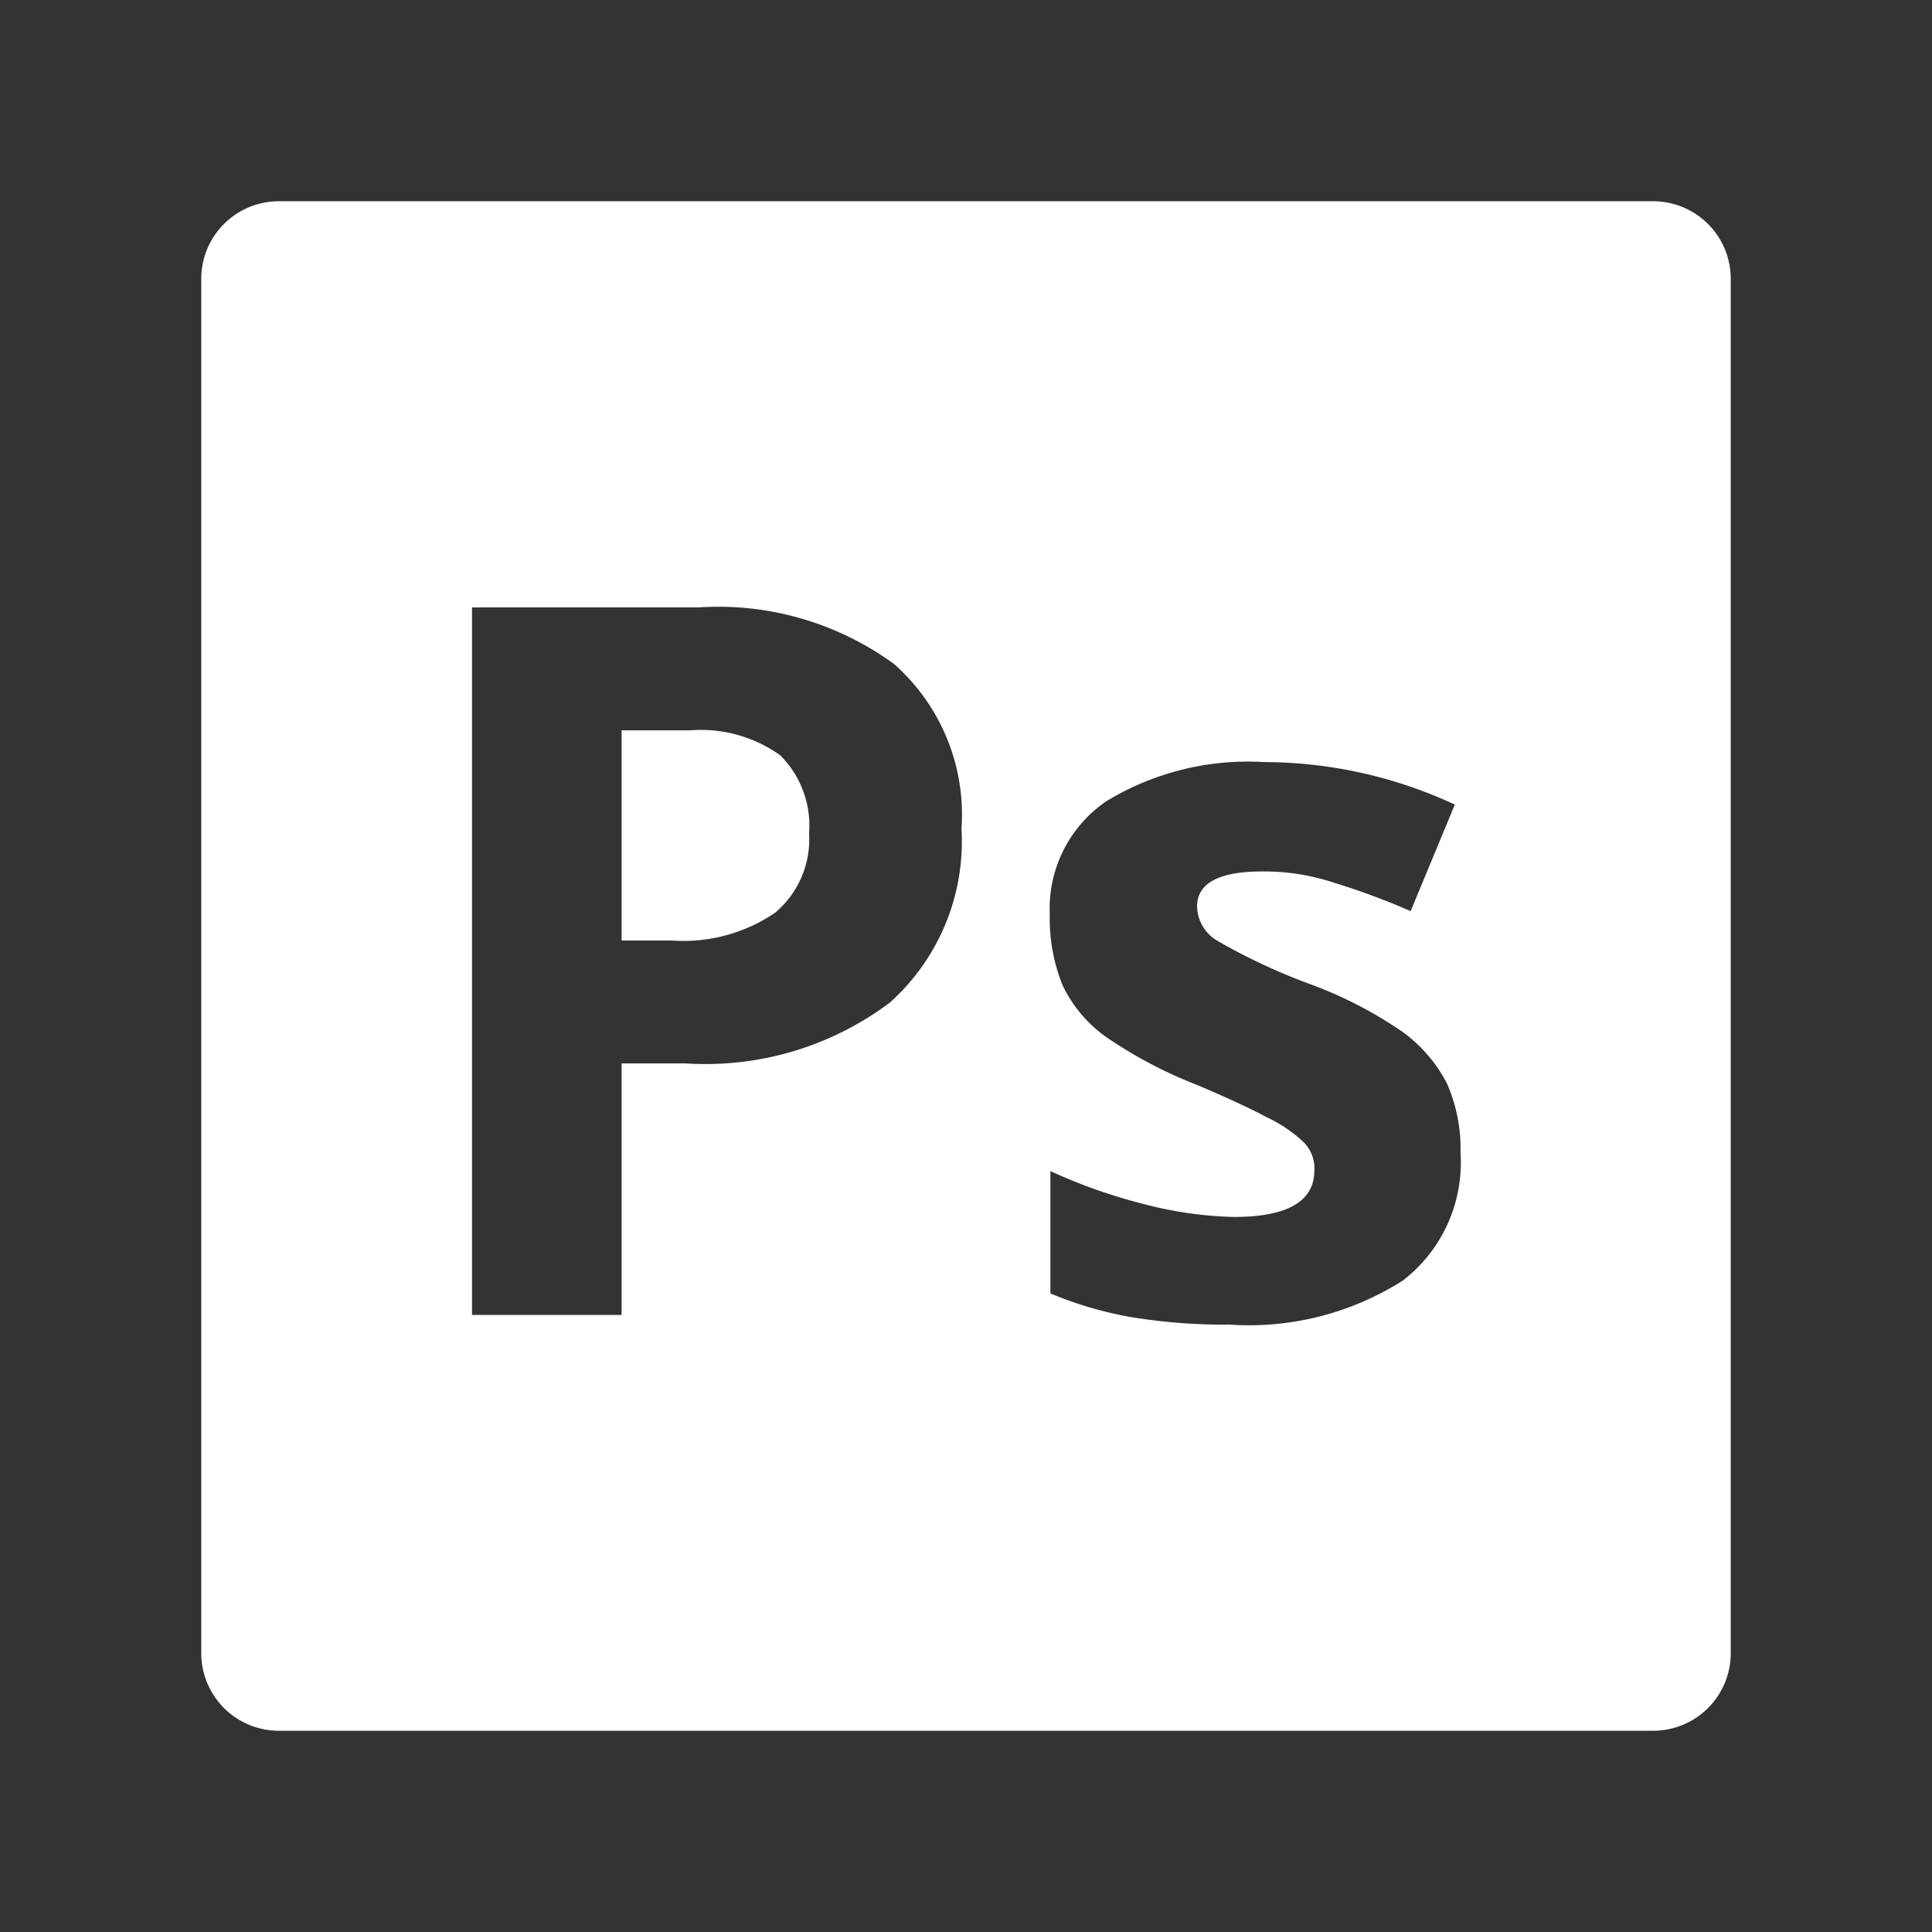 <?xml version="1.0" encoding="UTF-8"?>
<svg version="1.1" viewBox="0 0 48 48" xmlns="http://www.w3.org/2000/svg">
    <rect x="0" y="0" width="48" height="48" fill="#333333" stroke="none"/>
    <defs>
        <style>.cls-1{fill:#fff;}</style>
        <style>.cls-1{fill:#fff;}</style>
    </defs>
    <path class="cls-1" d="m17.146 18.145h-1.703v5.221h1.238a4.039 4.039 0 0 0 2.576-0.69 2.378 2.378 0 0 0 0.844-1.97 2.463 2.463 0 0 0-0.718-1.942 3.392 3.392 0 0 0-2.238-0.619z" fill="#fff" stroke-width="1.407"/>
    <path class="cls-1" d="m41.072 5h-34.144a1.928 1.928 0 0 0-1.928 1.928v34.144a1.928 1.928 0 0 0 1.928 1.928h34.144a1.928 1.928 0 0 0 1.928-1.928v-34.144a1.928 1.928 0 0 0-1.928-1.928zm-18.972 19.915a7.628 7.628 0 0 1-5.053 1.506h-1.604v6.249h-3.716v-17.579h5.63a7.403 7.403 0 0 1 4.856 1.407 4.996 4.996 0 0 1 1.675 4.096 5.376 5.376 0 0 1-1.787 4.321zm12.737 6.91a7.122 7.122 0 0 1-4.293 1.084 14.074 14.074 0 0 1-2.505-0.197 9.43 9.43 0 0 1-1.942-0.577v-3.04a13.399 13.399 0 0 0 2.308 0.816 9.613 9.613 0 0 0 2.252 0.324c1.337 0 1.998-0.394 1.998-1.154a0.915 0.915 0 0 0-0.267-0.704 3.462 3.462 0 0 0-0.915-0.619q-0.633-0.338-1.731-0.802a11.062 11.062 0 0 1-2.266-1.196 3.35 3.35 0 0 1-1.07-1.267 4.391 4.391 0 0 1-0.324-1.773 3.223 3.223 0 0 1 1.407-2.815 6.77 6.77 0 0 1 3.927-0.971 11.259 11.259 0 0 1 4.729 1.056l-1.098 2.646a17.93 17.93 0 0 0-1.9-0.704 5.517 5.517 0 0 0-1.787-0.281c-1.084 0-1.619 0.296-1.619 0.873a1.013 1.013 0 0 0 0.521 0.859 14.947 14.947 0 0 0 2.294 1.07 10.288 10.288 0 0 1 2.308 1.196 3.673 3.673 0 0 1 1.084 1.267 4.011 4.011 0 0 1 0.338 1.717 3.701 3.701 0 0 1-1.45 3.195z" fill="#fff" stroke-width="1.407"/>
</svg>
